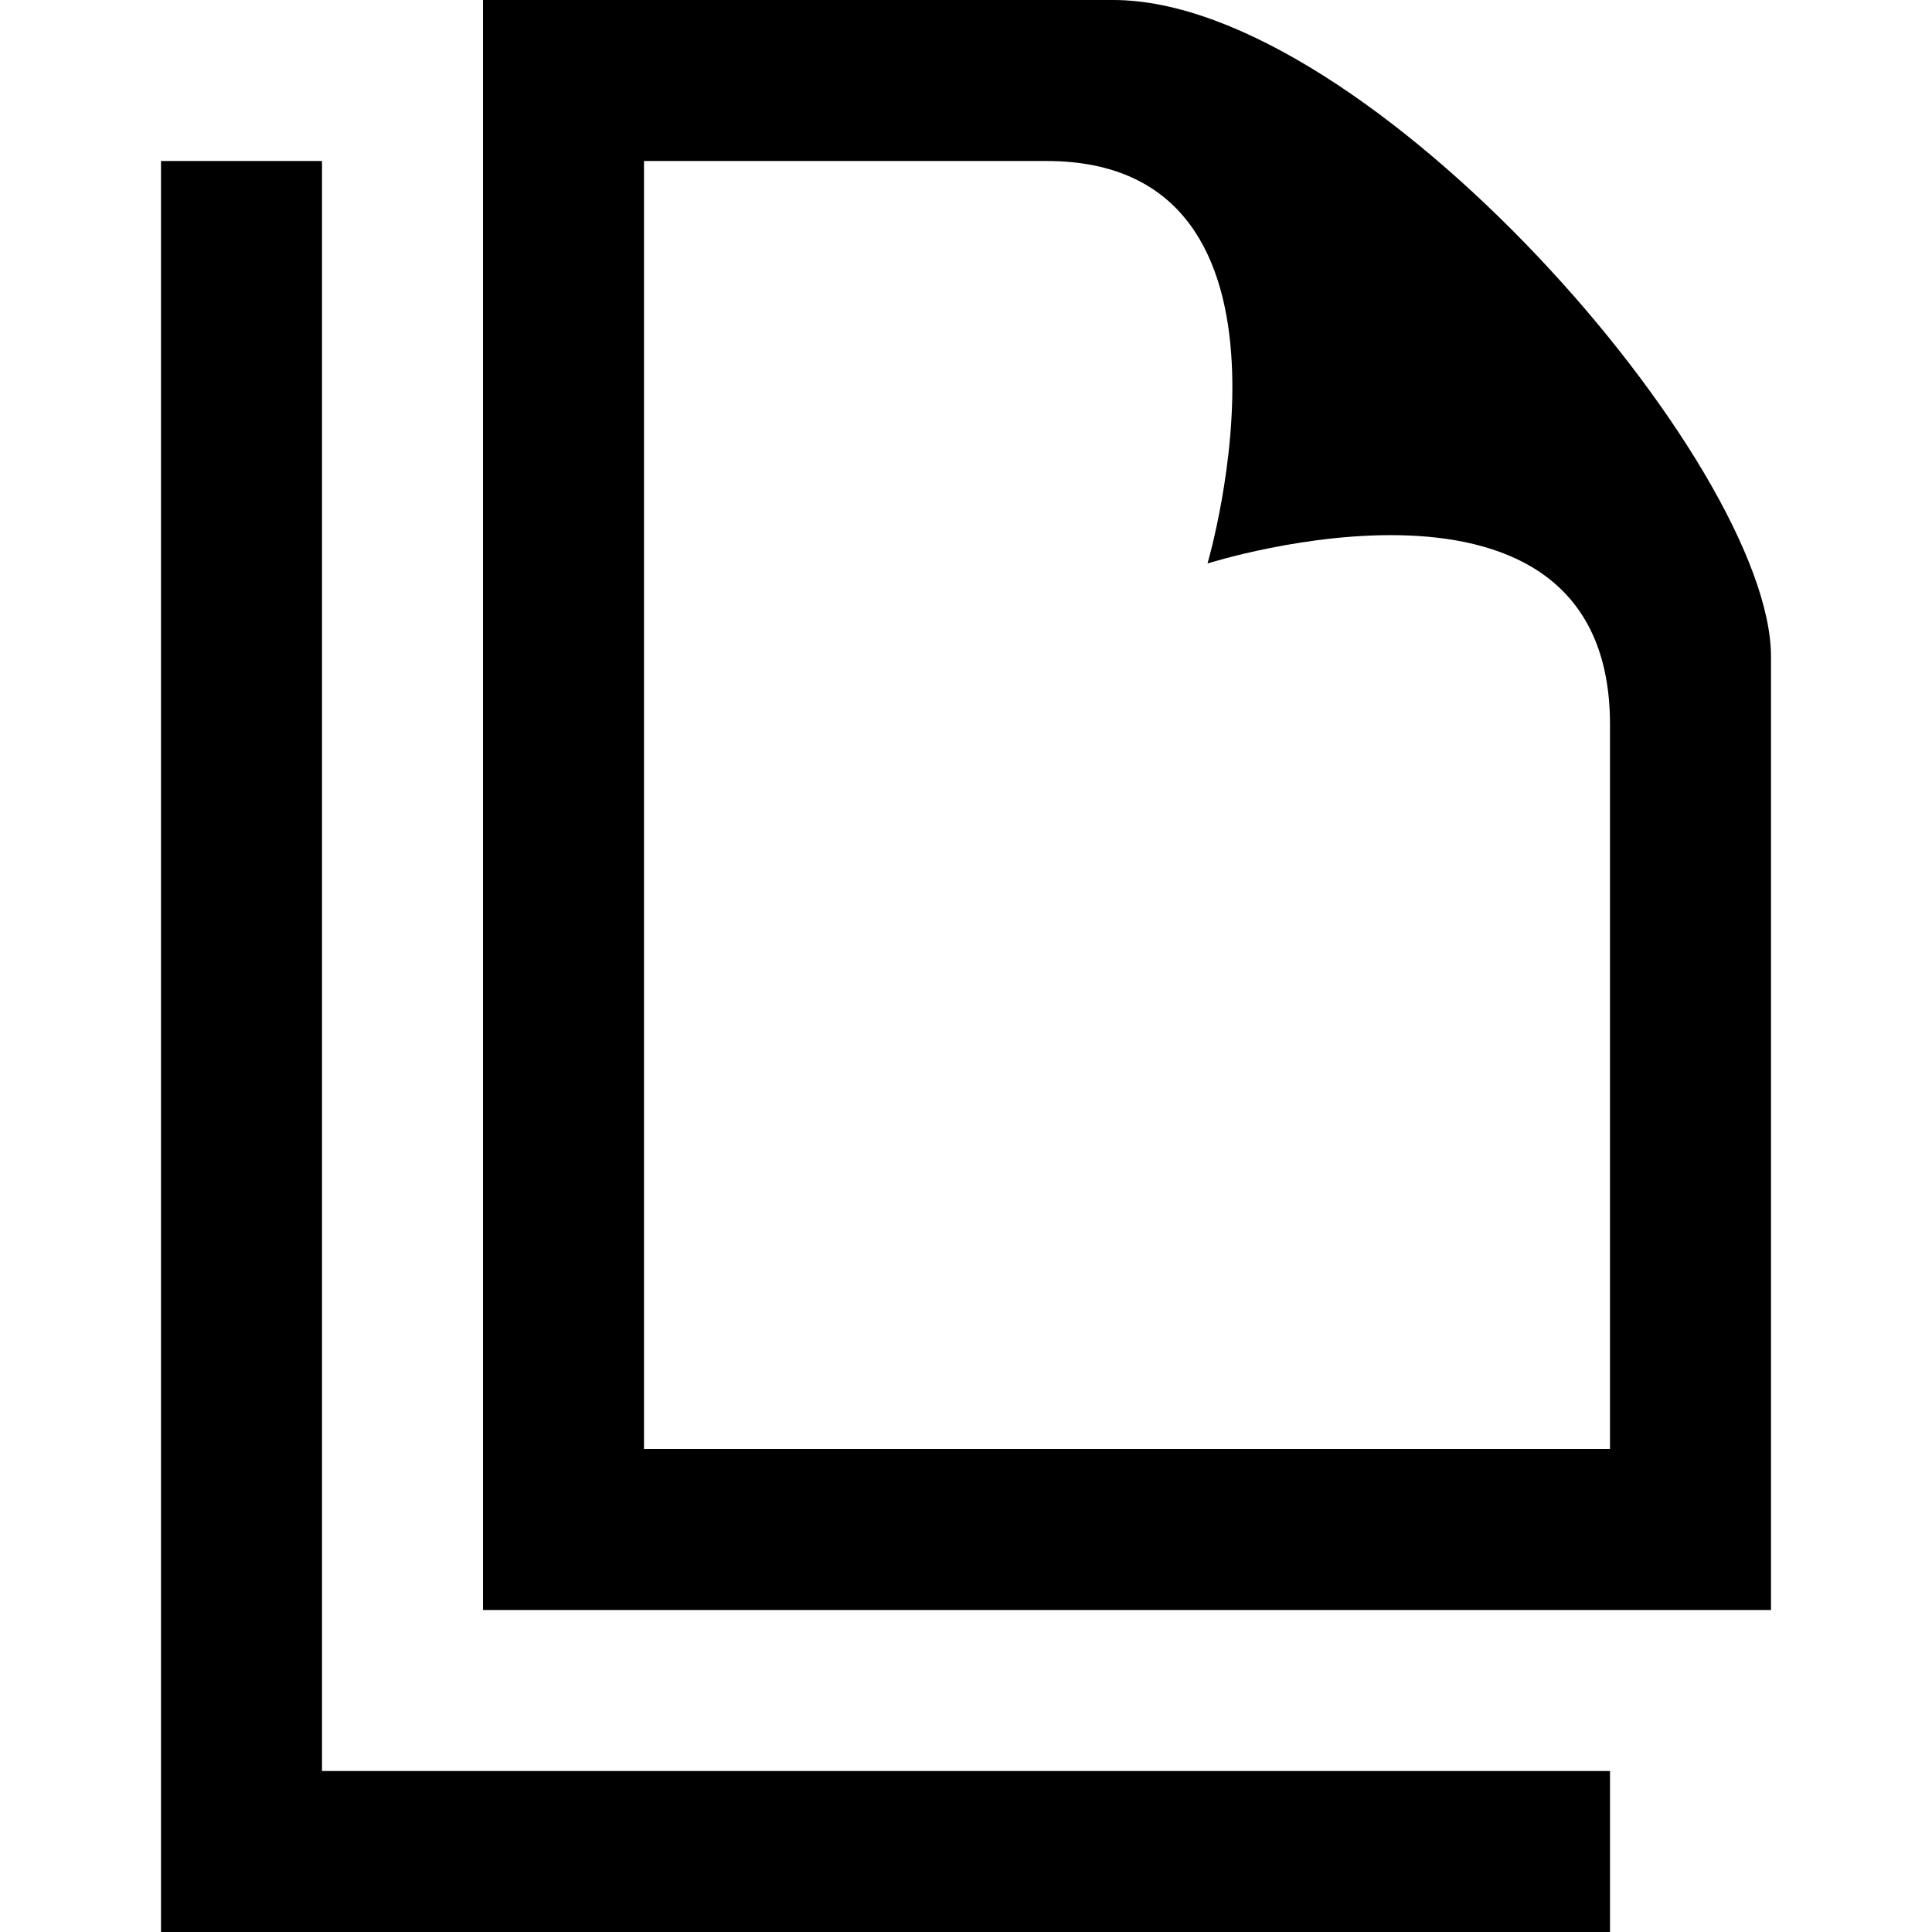 <svg xmlns="http://www.w3.org/2000/svg" width="24" height="24" viewBox="0 0 24 24"><path d="M13 2c3.469 0 2 5 2 5s5-1.594 5 2v9h-12v-16h5zm.827-2h-7.827v20h16v-11.842c0-2.392-5.011-8.158-8.173-8.158zm-9.827 22v-20h-2v22h18v-2h-16z"/></svg>
